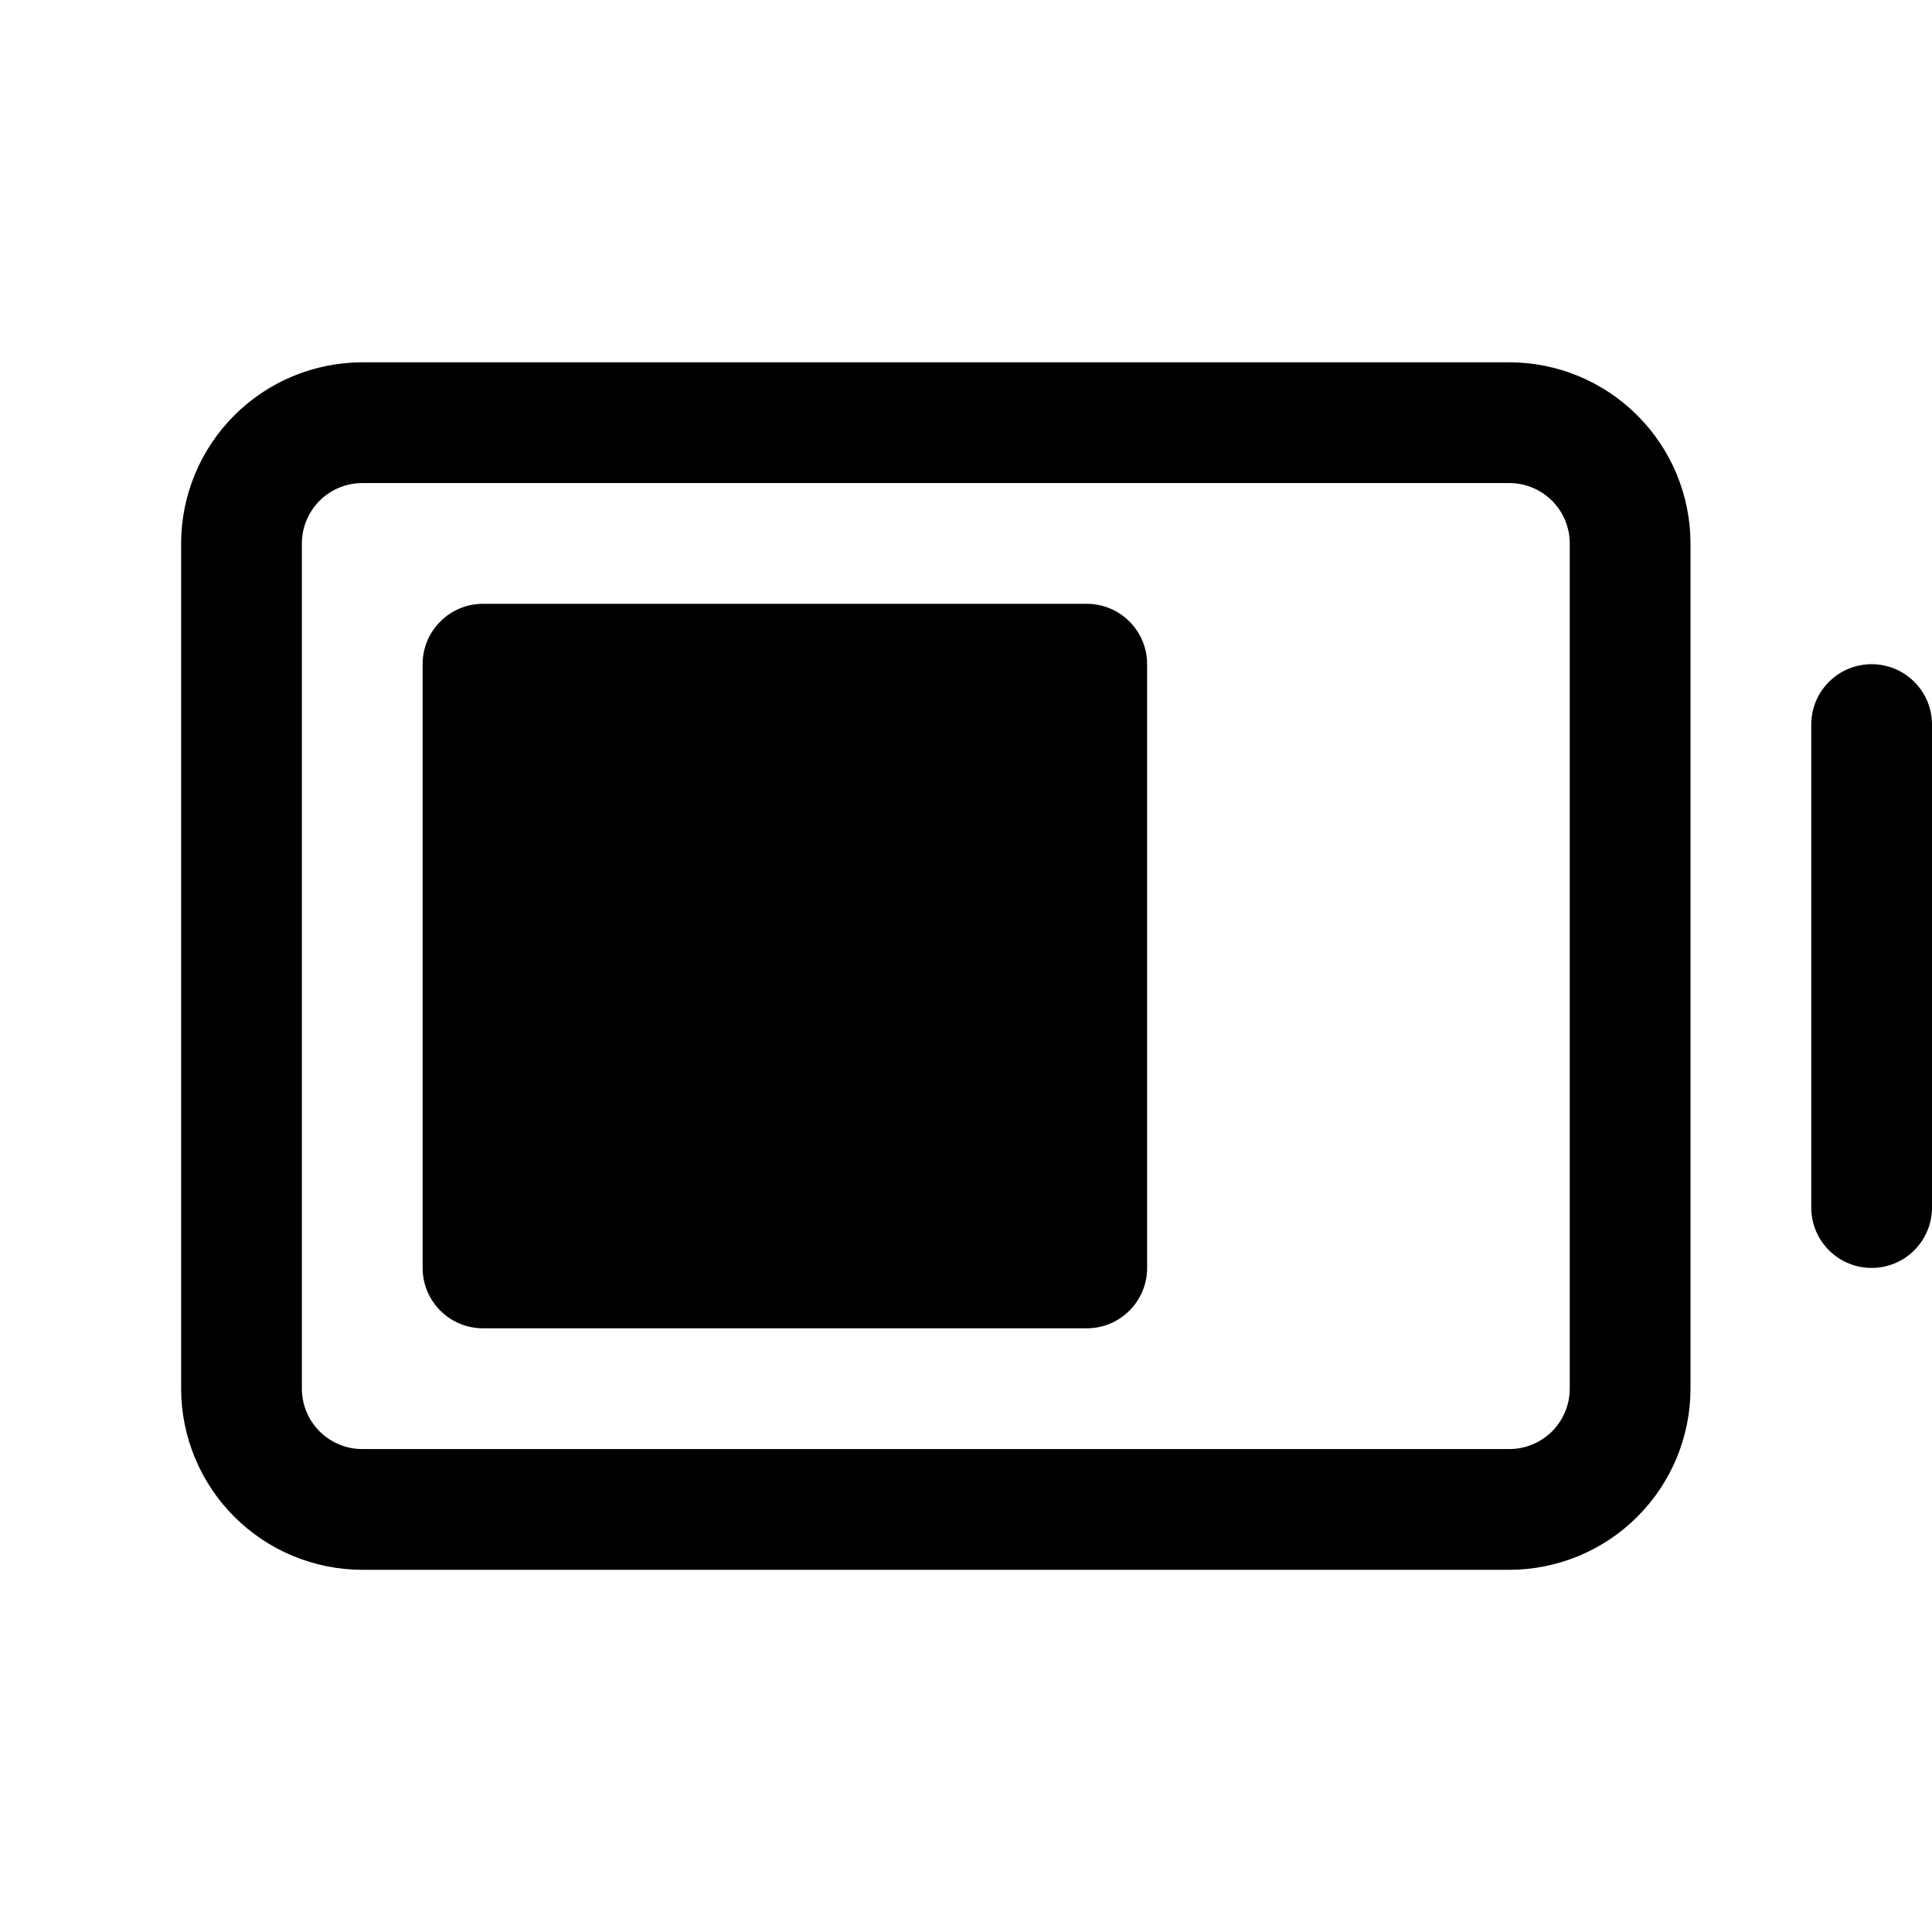 <svg   viewBox="0 0 32 32" fill="none" xmlns="http://www.w3.org/2000/svg">
<path d="M31 11.001C30.869 11.001 30.739 11.027 30.617 11.077C30.496 11.127 30.386 11.201 30.293 11.294C30.2 11.387 30.126 11.497 30.076 11.618C30.026 11.74 30 11.87 30 12.001V20.001C30 20.266 30.105 20.52 30.293 20.708C30.48 20.896 30.735 21.001 31 21.001C31.265 21.001 31.52 20.896 31.707 20.708C31.895 20.52 32 20.266 32 20.001V12.001C32 11.87 31.974 11.74 31.924 11.618C31.874 11.497 31.8 11.387 31.707 11.294C31.614 11.201 31.504 11.127 31.383 11.077C31.261 11.027 31.131 11.001 31 11.001Z" fill="black"/>
<path d="M25 6.001H6C5.205 6.002 4.442 6.318 3.88 6.881C3.317 7.443 3.001 8.206 3 9.001V23.001C3.001 23.796 3.317 24.559 3.88 25.121C4.442 25.684 5.205 26 6 26.001H25C25.795 26 26.558 25.684 27.12 25.121C27.683 24.559 27.999 23.796 28 23.001V9.001C27.999 8.206 27.683 7.443 27.12 6.881C26.558 6.318 25.795 6.002 25 6.001V6.001ZM26 23.001C26 23.266 25.894 23.52 25.707 23.708C25.519 23.895 25.265 24.001 25 24.001H6C5.735 24.001 5.481 23.895 5.293 23.708C5.106 23.52 5 23.266 5 23.001V9.001C5 8.736 5.106 8.482 5.293 8.294C5.481 8.107 5.735 8.001 6 8.001H25C25.265 8.001 25.519 8.107 25.707 8.294C25.894 8.482 26 8.736 26 9.001V23.001Z" fill="black"/>
<path d="M18 10.001H8C7.448 10.001 7 10.449 7 11.001V21.001C7 21.553 7.448 22.001 8 22.001H18C18.552 22.001 19 21.553 19 21.001V11.001C19 10.449 18.552 10.001 18 10.001Z" fill="black"/>
</svg>
